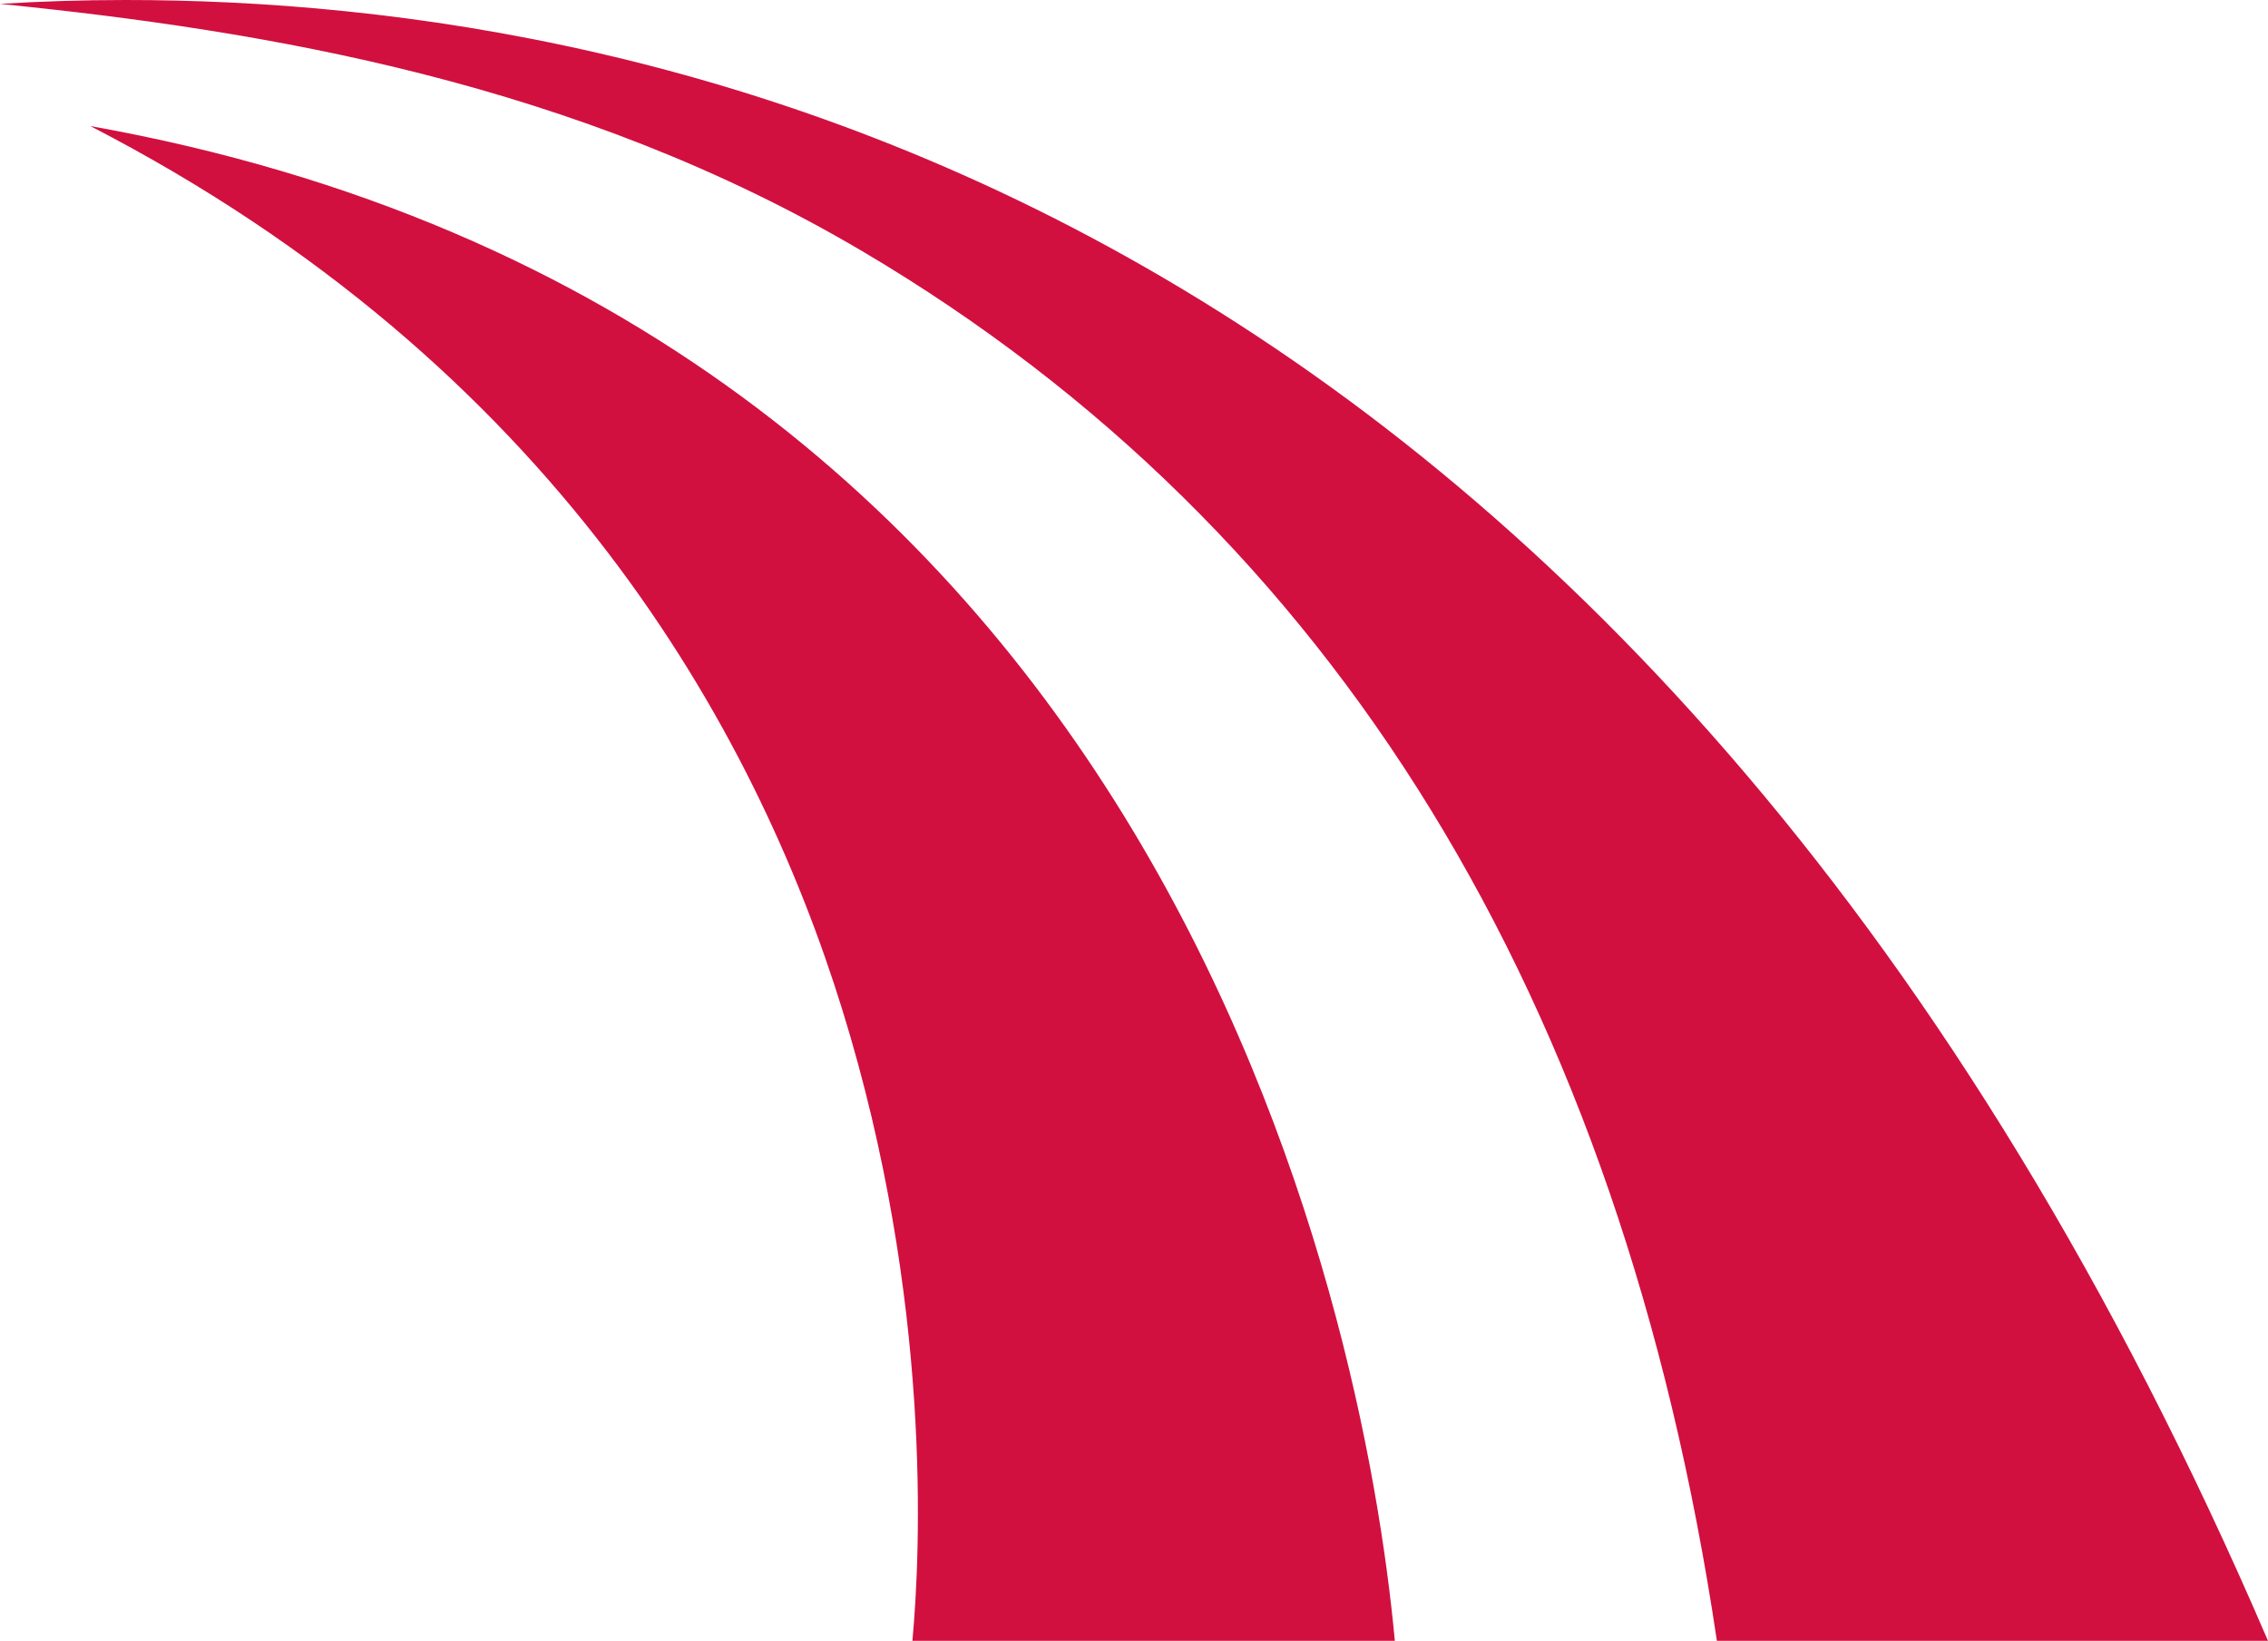 <svg version="1.1" id="图层_1" x="0px" y="0px" width="128.749px" height="93.151px" viewBox="0 0 128.749 93.151" enable-background="new 0 0 128.749 93.151" xml:space="preserve" xmlns="http://www.w3.org/2000/svg" xmlns:xlink="http://www.w3.org/1999/xlink" xmlns:xml="http://www.w3.org/XML/1998/namespace">
  <path fill="#D11040" d="M51.795,93.151c0.465-5.018,1.132-19.321-3.975-35.813C42.867,41.34,31.435,20.724,5.126,7.156
	c60.772,10.853,72.302,67.012,74.055,85.995H51.795z M7.12,0C4.589,0,2.208,0.082,0,0.22c14.993,1.517,32.706,4.417,49.056,14.104
	c26.686,15.81,42.968,42.326,48.408,78.828h31.285C93.494,11.123,37.521,0,7.12,0z" class="color c1"/>
</svg>